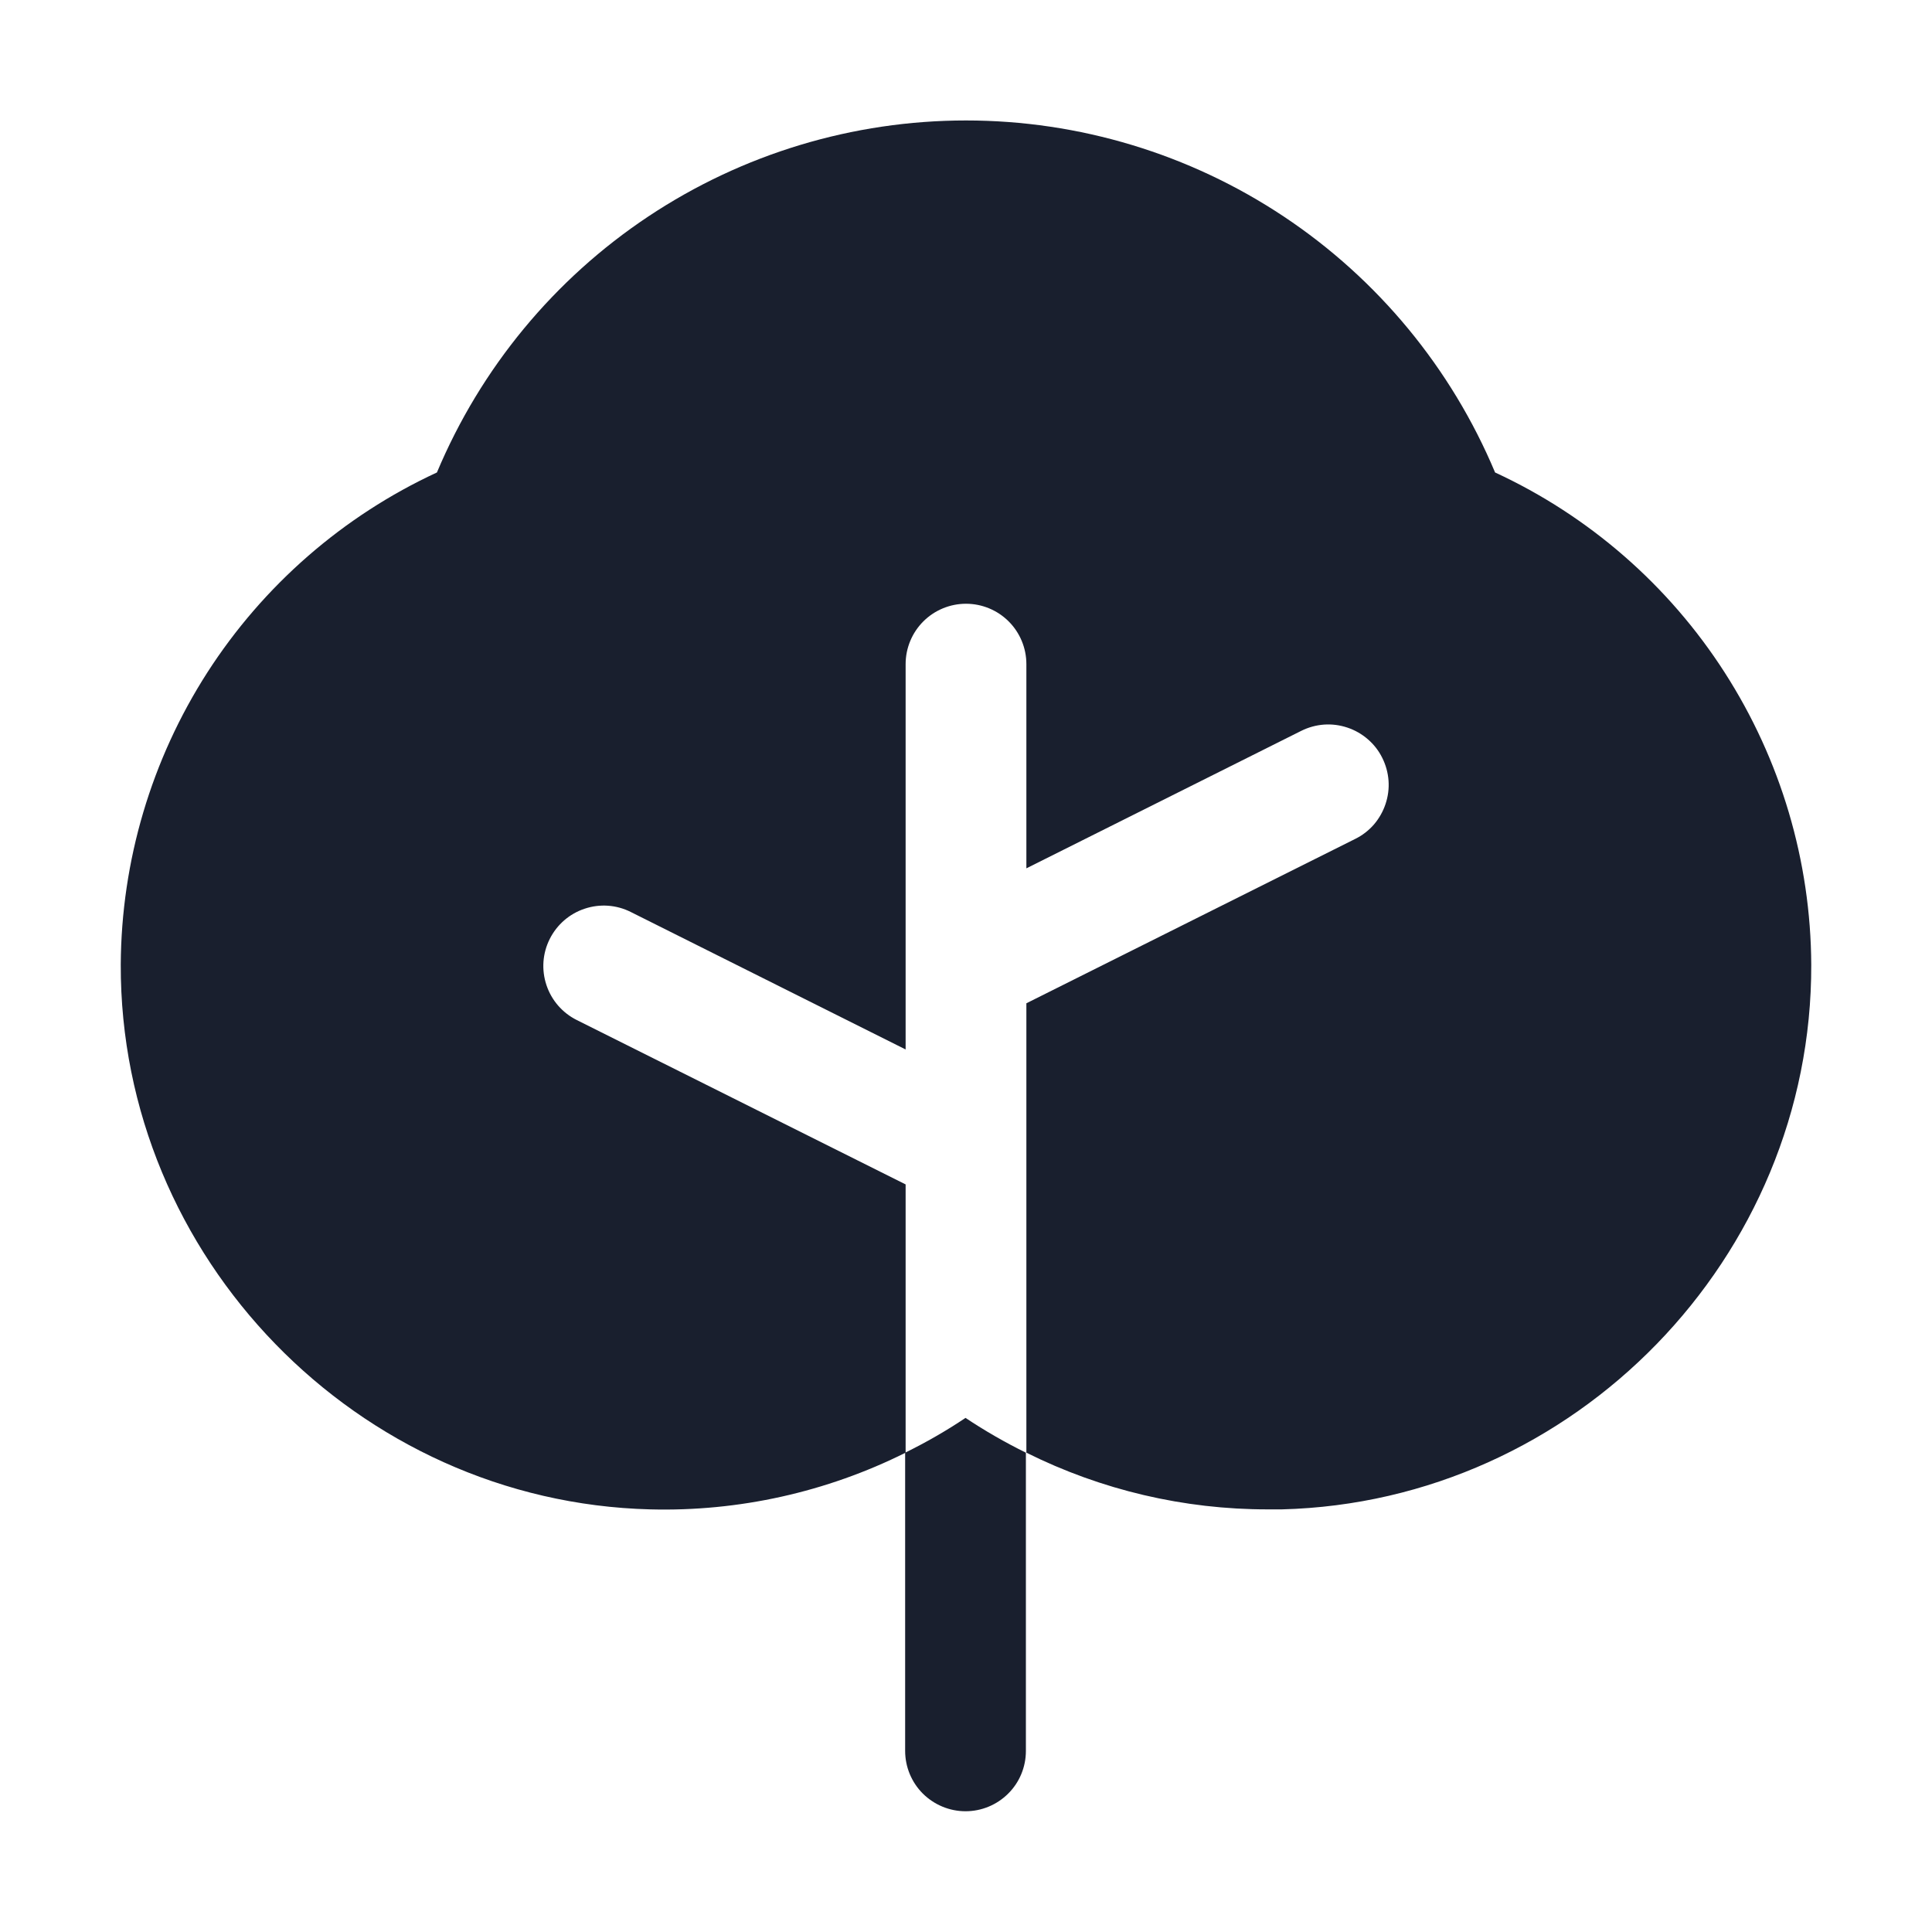 <svg width="20" height="20" viewBox="0 0 20 20" fill="none" xmlns="http://www.w3.org/2000/svg">
<path d="M10 14.678C10 14.678 10 14.678 9.995 14.678C9.795 14.812 9.586 14.932 9.37 15.038V18.125C9.37 18.291 9.436 18.45 9.553 18.567C9.671 18.684 9.83 18.75 9.995 18.75C10.161 18.75 10.32 18.684 10.437 18.567C10.555 18.45 10.62 18.291 10.62 18.125V15.038C10.405 14.932 10.196 14.812 9.995 14.678H10Z" fill="#191F2E"/>
<path d="M15.477 4.891C15.024 3.811 14.263 2.889 13.289 2.241C12.315 1.593 11.17 1.247 10 1.247C8.83 1.247 7.685 1.593 6.711 2.241C5.737 2.889 4.976 3.811 4.523 4.891C3.551 5.341 2.726 6.06 2.146 6.962C1.567 7.864 1.256 8.912 1.25 9.984C1.241 13.017 3.7 15.547 6.73 15.625C7.646 15.649 8.555 15.447 9.375 15.038V12.261L5.97 10.559C5.822 10.485 5.709 10.355 5.657 10.198C5.604 10.04 5.616 9.869 5.691 9.72C5.765 9.572 5.895 9.459 6.052 9.407C6.21 9.354 6.381 9.366 6.53 9.441L9.375 10.864V6.875C9.375 6.709 9.441 6.55 9.558 6.433C9.675 6.316 9.834 6.25 10 6.25C10.166 6.25 10.325 6.316 10.442 6.433C10.559 6.55 10.625 6.709 10.625 6.875V8.989L13.47 7.566C13.544 7.529 13.624 7.507 13.706 7.501C13.788 7.495 13.87 7.506 13.948 7.532C14.026 7.558 14.098 7.599 14.16 7.653C14.222 7.706 14.273 7.772 14.309 7.845C14.346 7.919 14.368 7.999 14.374 8.081C14.38 8.163 14.369 8.245 14.343 8.323C14.317 8.401 14.276 8.473 14.223 8.535C14.169 8.597 14.103 8.648 14.03 8.684L10.625 10.386V15.038C11.401 15.425 12.257 15.626 13.125 15.625H13.27C16.3 15.547 18.759 13.019 18.75 9.986C18.745 8.913 18.434 7.865 17.854 6.962C17.275 6.06 16.45 5.341 15.477 4.891Z" fill="#191F2E"/>
</svg>
